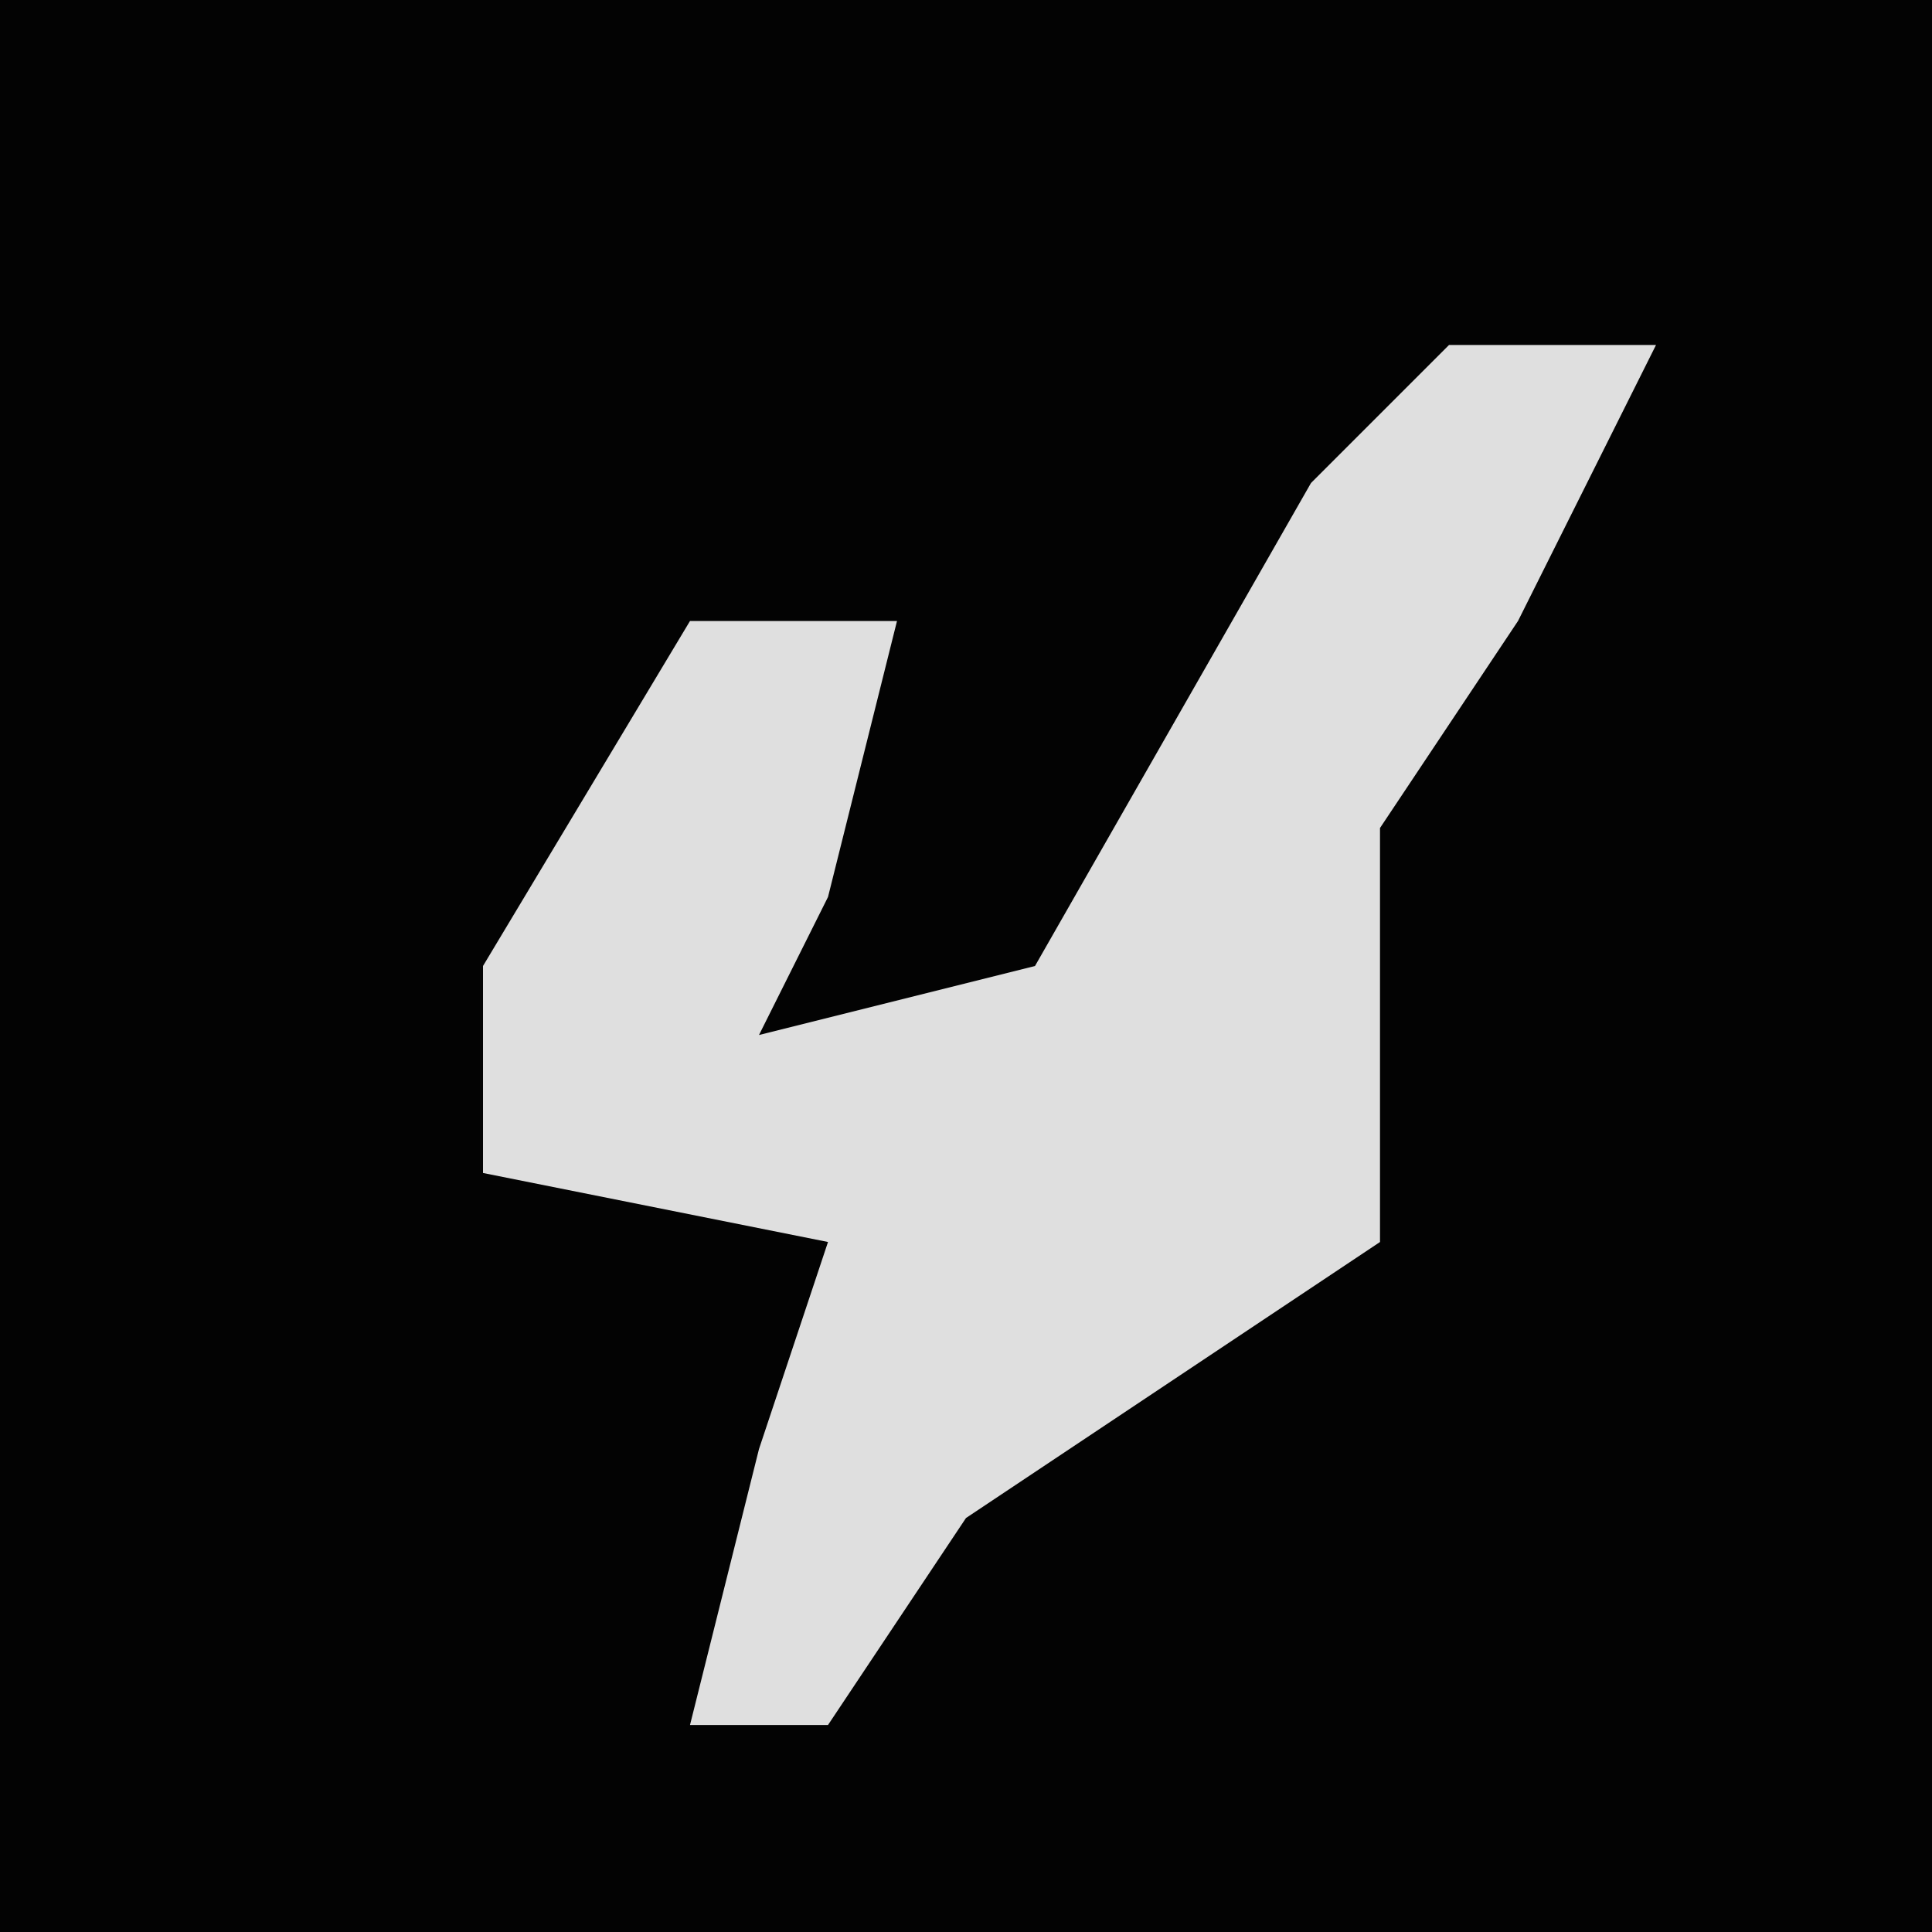<?xml version="1.0" encoding="UTF-8"?>
<svg version="1.1" xmlns="http://www.w3.org/2000/svg" width="28" height="28">
<path d="M0,0 L28,0 L28,28 L0,28 Z " fill="#030303" transform="translate(0,0)"/>
<path d="M0,0 L3,0 L1,4 L-1,7 L-1,13 L-7,17 L-9,20 L-11,20 L-10,16 L-9,13 L-14,12 L-14,9 L-11,4 L-8,4 L-9,8 L-10,10 L-6,9 L-2,2 Z " fill="#DFDFDF" transform="translate(21,5)"/>
</svg>
